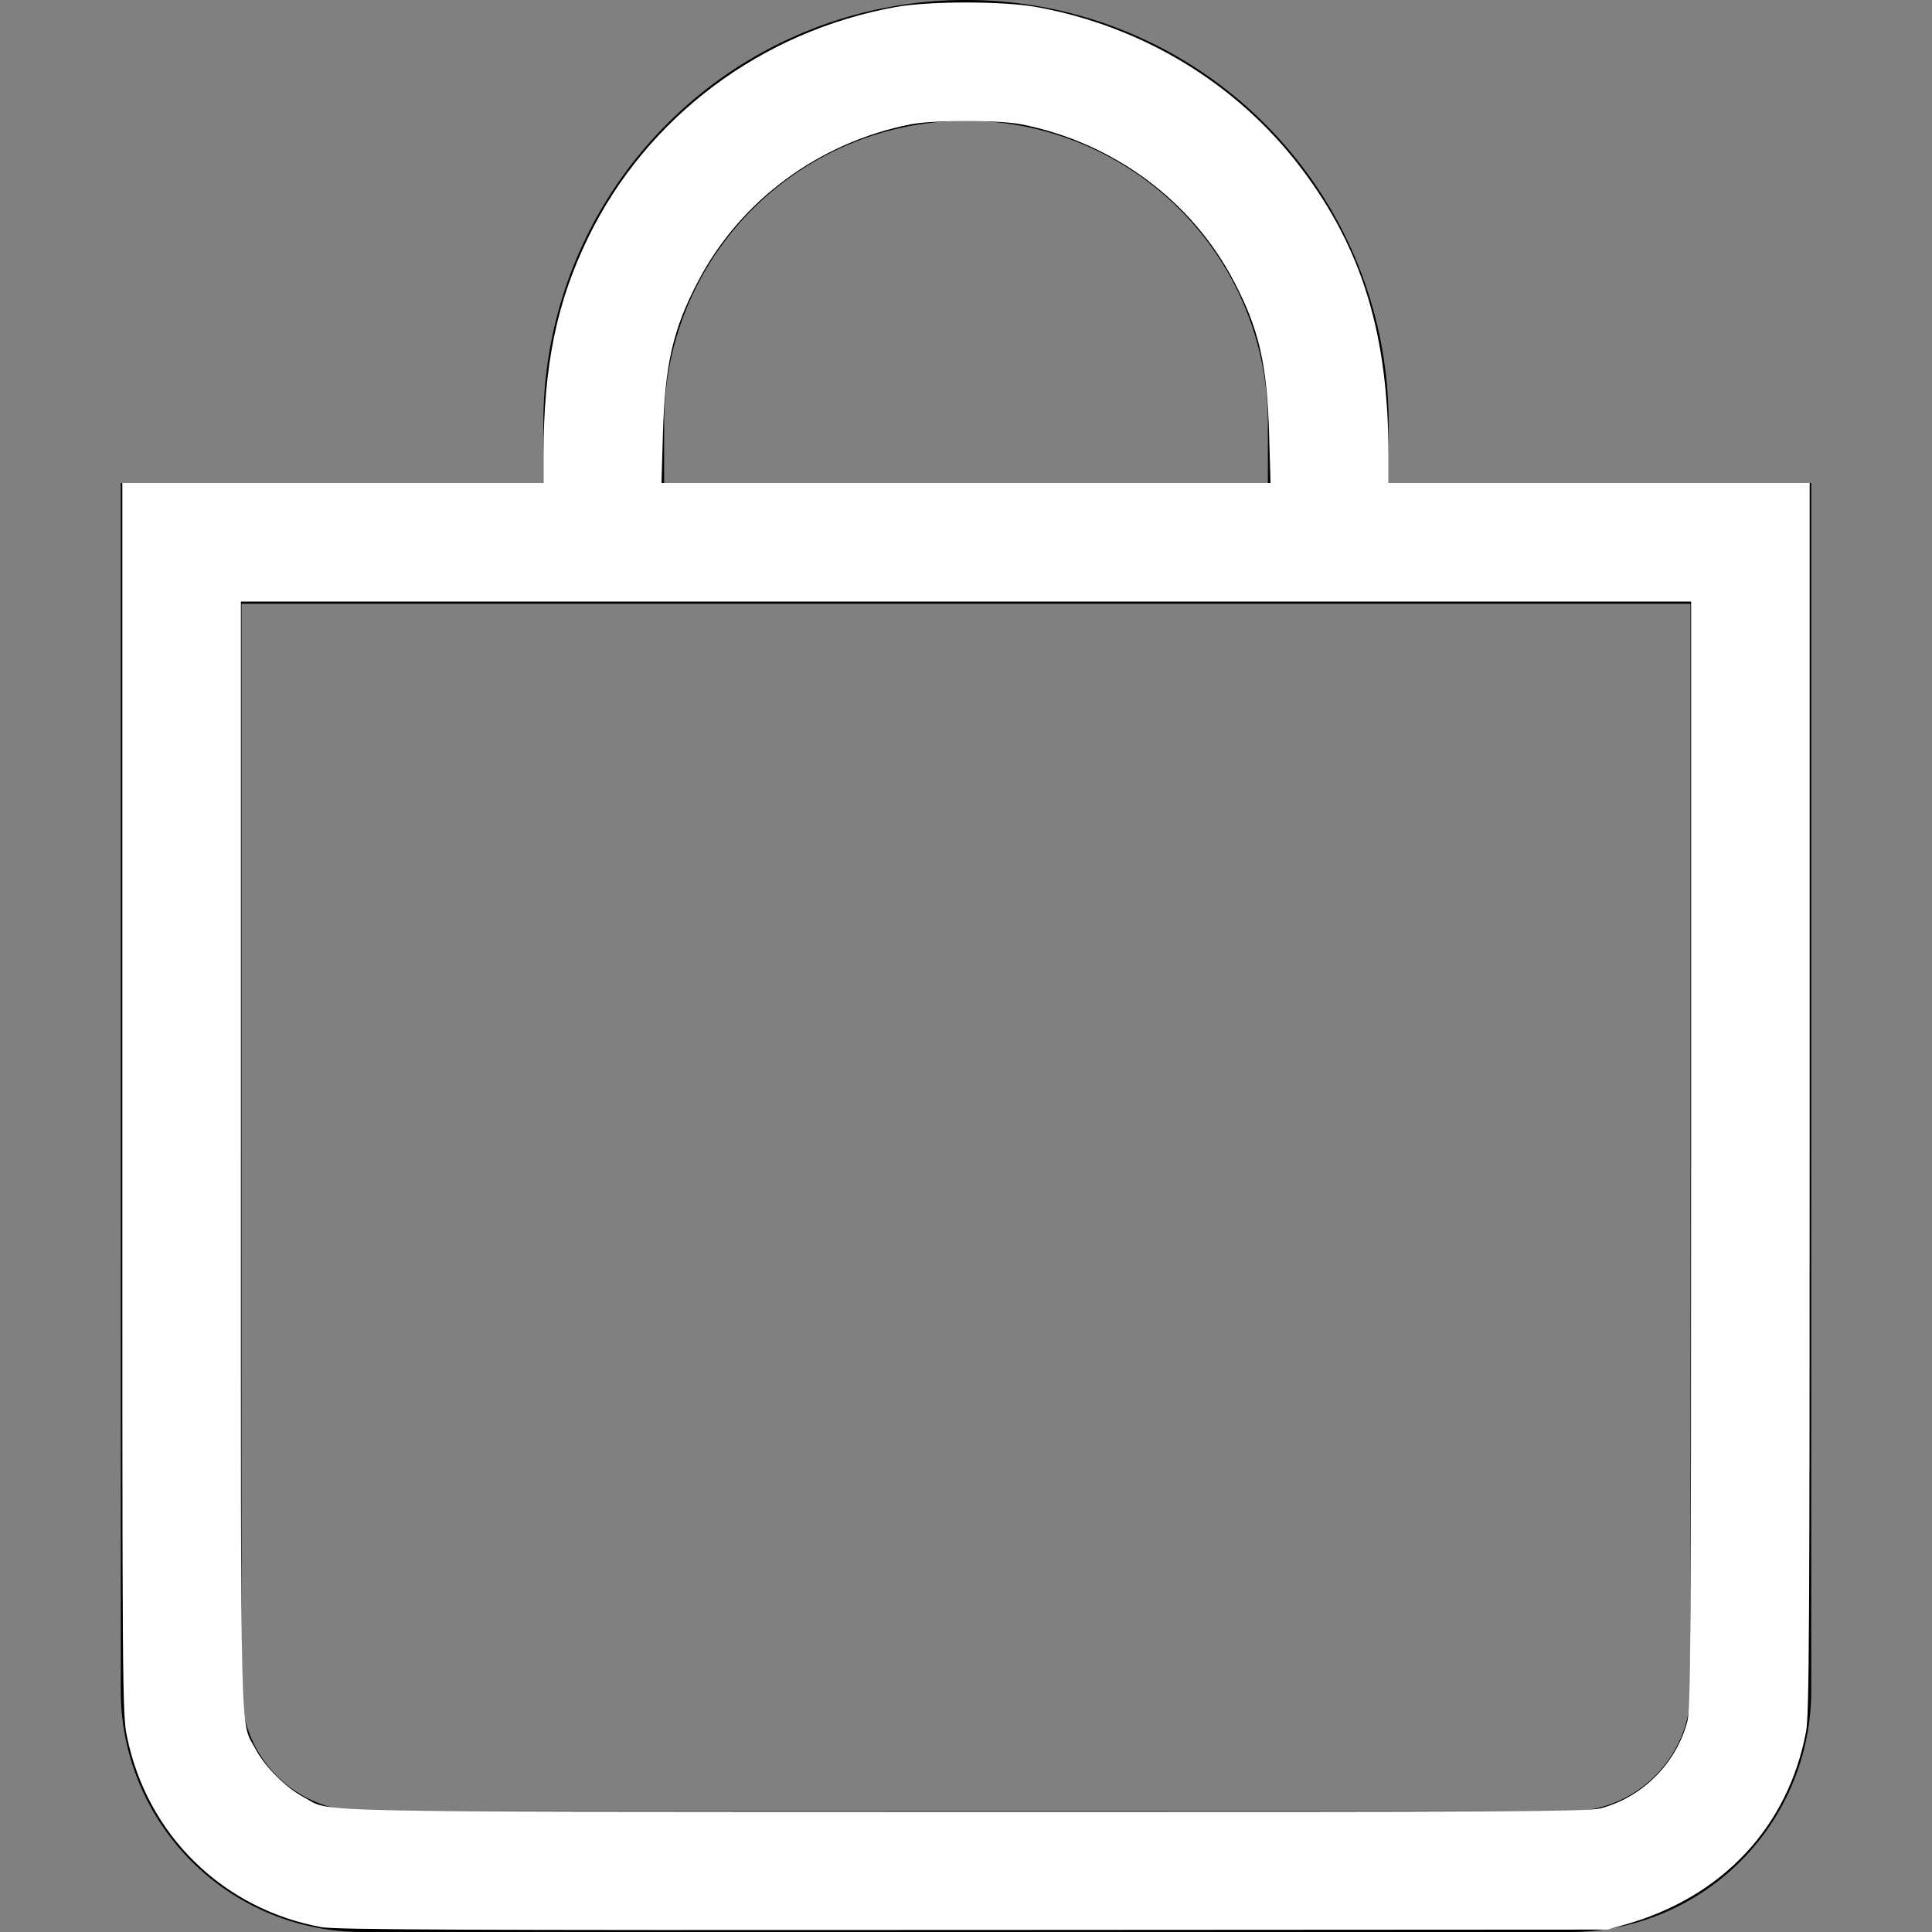 <?xml version="1.0" encoding="UTF-8" standalone="no"?>
<svg
   width="16"
   height="16"
   fill="currentColor"
   class="bi bi-bag"
   viewBox="0 0 16 16"
   version="1.1"
   id="svg4"
   sodipodi:docname="bag.svg"
   inkscape:version="1.1.2 (b8e25be833, 2022-02-05)"
   xmlns:inkscape="http://www.inkscape.org/namespaces/inkscape"
   xmlns:sodipodi="http://sodipodi.sourceforge.net/DTD/sodipodi-0.dtd"
   xmlns="http://www.w3.org/2000/svg"
   xmlns:svg="http://www.w3.org/2000/svg">
  <rect x="0" y="0" width="16" height="16" fill="#808080" stroke="none"/>
  <defs
     id="defs8" />
  <sodipodi:namedview
     id="namedview6"
     pagecolor="#ffffff"
     bordercolor="#666666"
     borderopacity="1.0"
     inkscape:pageshadow="2"
     inkscape:pageopacity="0.0"
     inkscape:pagecheckerboard="0"
     showgrid="false"
     inkscape:zoom="49.875"
     inkscape:cx="7.9899749"
     inkscape:cy="7.9598997"
     inkscape:window-width="1920"
     inkscape:window-height="991"
     inkscape:window-x="-9"
     inkscape:window-y="-9"
     inkscape:window-maximized="1"
     inkscape:current-layer="svg4" />
  <path
     d="M8 1a2.5 2.5 0 0 1 2.5 2.5V4h-5v-.5A2.5 2.5 0 0 1 8 1zm3.5 3v-.5a3.5 3.5 0 1 0-7 0V4H1v10a2 2 0 0 0 2 2h10a2 2 0 0 0 2-2V4h-3.5zM2 5h12v9a1 1 0 0 1-1 1H3a1 1 0 0 1-1-1V5z"
     id="path2" />
  <path
     style="fill:#ffffff;stroke-width:0.02"
     d="M 2.663,15.96 C 1.847,15.811 1.218,15.196 1.052,14.383 1.013,14.193 1.013,14.086 1.013,9.095 V 4 H 2.757 4.501 L 4.501,3.774 C 4.502,3.025 4.609,2.504 4.872,1.965 5.359,0.967 6.305,0.259 7.419,0.058 c 0.279,-0.05 0.883,-0.05 1.163,0 0.881,0.159 1.665,0.636 2.194,1.335 0.507,0.67 0.722,1.378 0.723,2.381 L 11.499,4 h 1.744 1.744 v 5.091 c 0,4.459 -0.004,5.11 -0.03,5.25 -0.149,0.787 -0.691,1.367 -1.49,1.595 l -0.154,0.044 -5.253,0.003 c -4.249,0.003 -5.281,-0.002 -5.397,-0.023 z M 13.252,14.977 c 0.349,-0.091 0.631,-0.373 0.722,-0.722 0.027,-0.104 0.031,-0.65 0.031,-4.695 V 4.982 H 8 1.995 v 4.577 c 0,5.038 -0.009,4.681 0.122,4.927 0.078,0.147 0.252,0.32 0.399,0.398 0.241,0.128 -0.164,0.119 5.475,0.121 4.557,0.001 5.157,-0.002 5.262,-0.029 z M 10.51,3.594 C 10.494,3.02 10.426,2.724 10.22,2.332 9.87,1.661 9.22,1.181 8.461,1.03 c -0.185,-0.037 -0.737,-0.037 -0.922,0 C 6.78,1.181 6.13,1.661 5.78,2.332 5.574,2.724 5.506,3.02 5.49,3.594 L 5.478,4 H 8 10.522 Z"
     id="path47" />
</svg>
